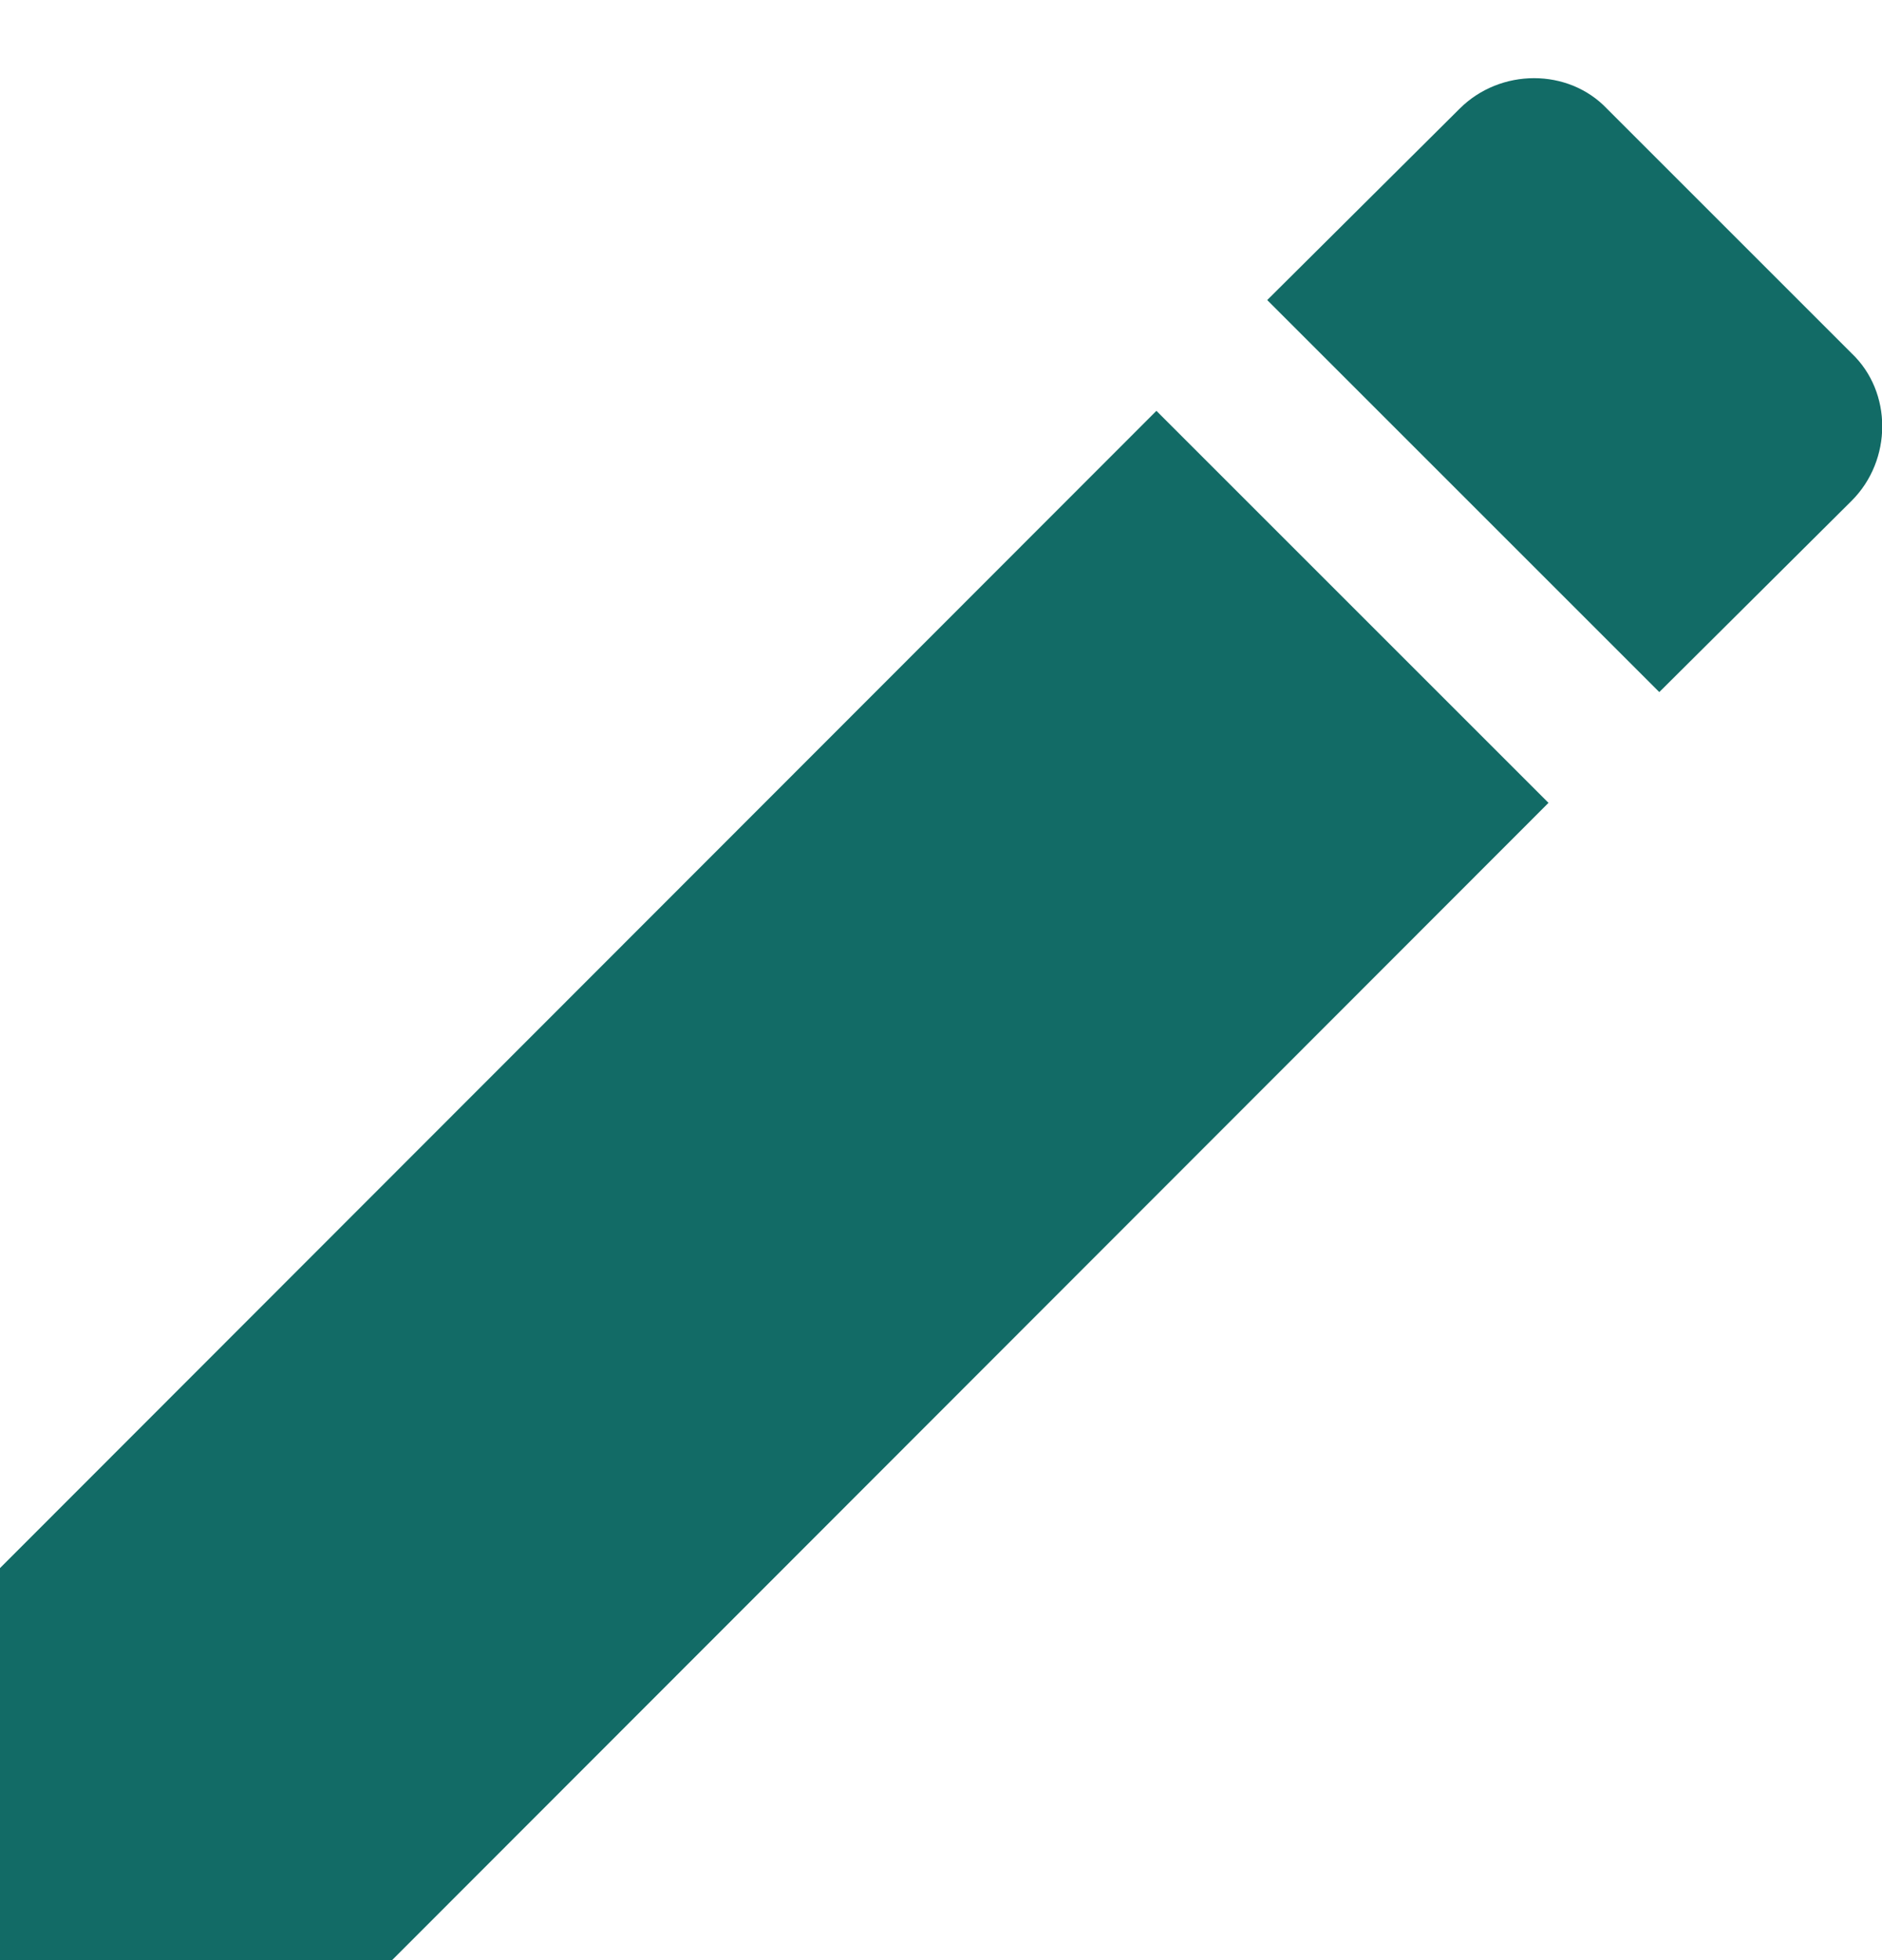 <svg width="24" height="25" viewBox="0 0 24 25" fill="none" xmlns="http://www.w3.org/2000/svg">
<path d="M23.613 6.387C24.133 5.867 24.133 5 23.613 4.507L20.493 1.387C20 0.867 19.133 0.867 18.613 1.387L16.16 3.827L21.16 8.827M0 20V25H5L19.747 10.24L14.747 5.24L0 20Z" fill="#126B66"/>
</svg>
